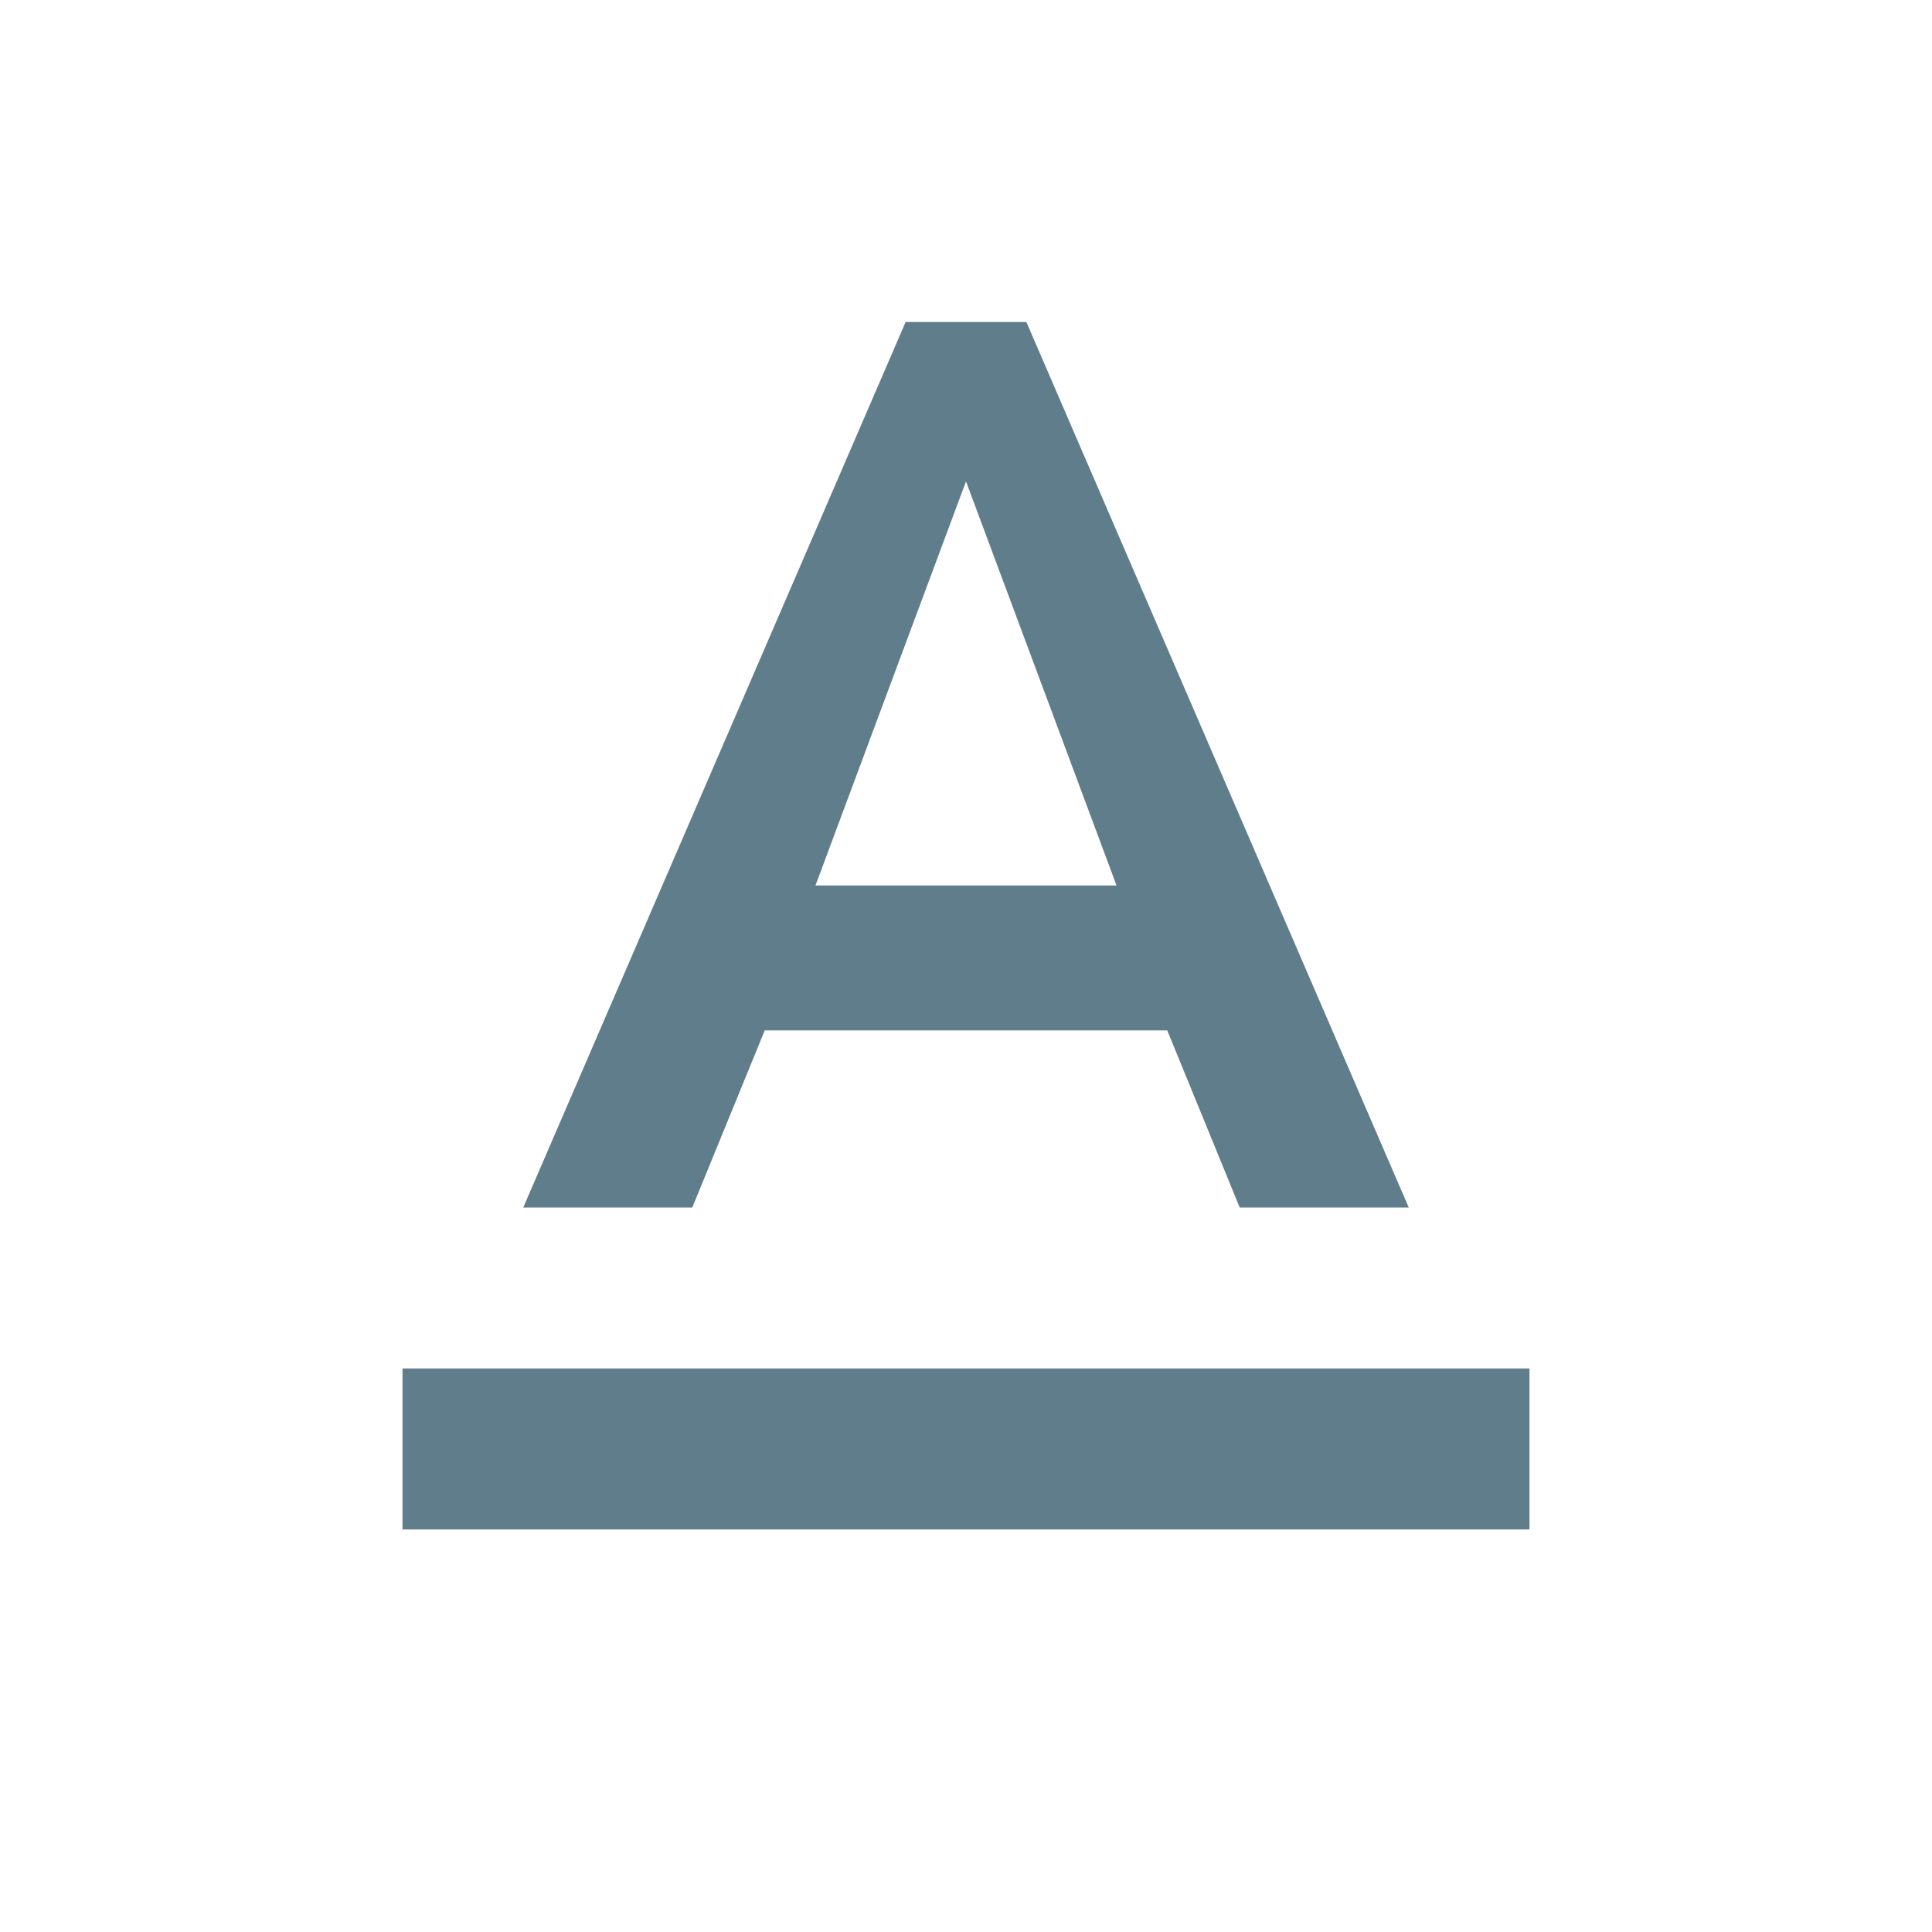 <svg fill="#607D8B" xmlns="http://www.w3.org/2000/svg" width="24" height="24" viewBox="0 0 24 24"><path d="M5 17v2h14v-2H5zm4.5-4.2h5l.9 2.2h2.1L12.75 4h-1.5L6.5 15h2.1l.9-2.2zM12 5.98L13.87 11h-3.74L12 5.98z"/></svg>